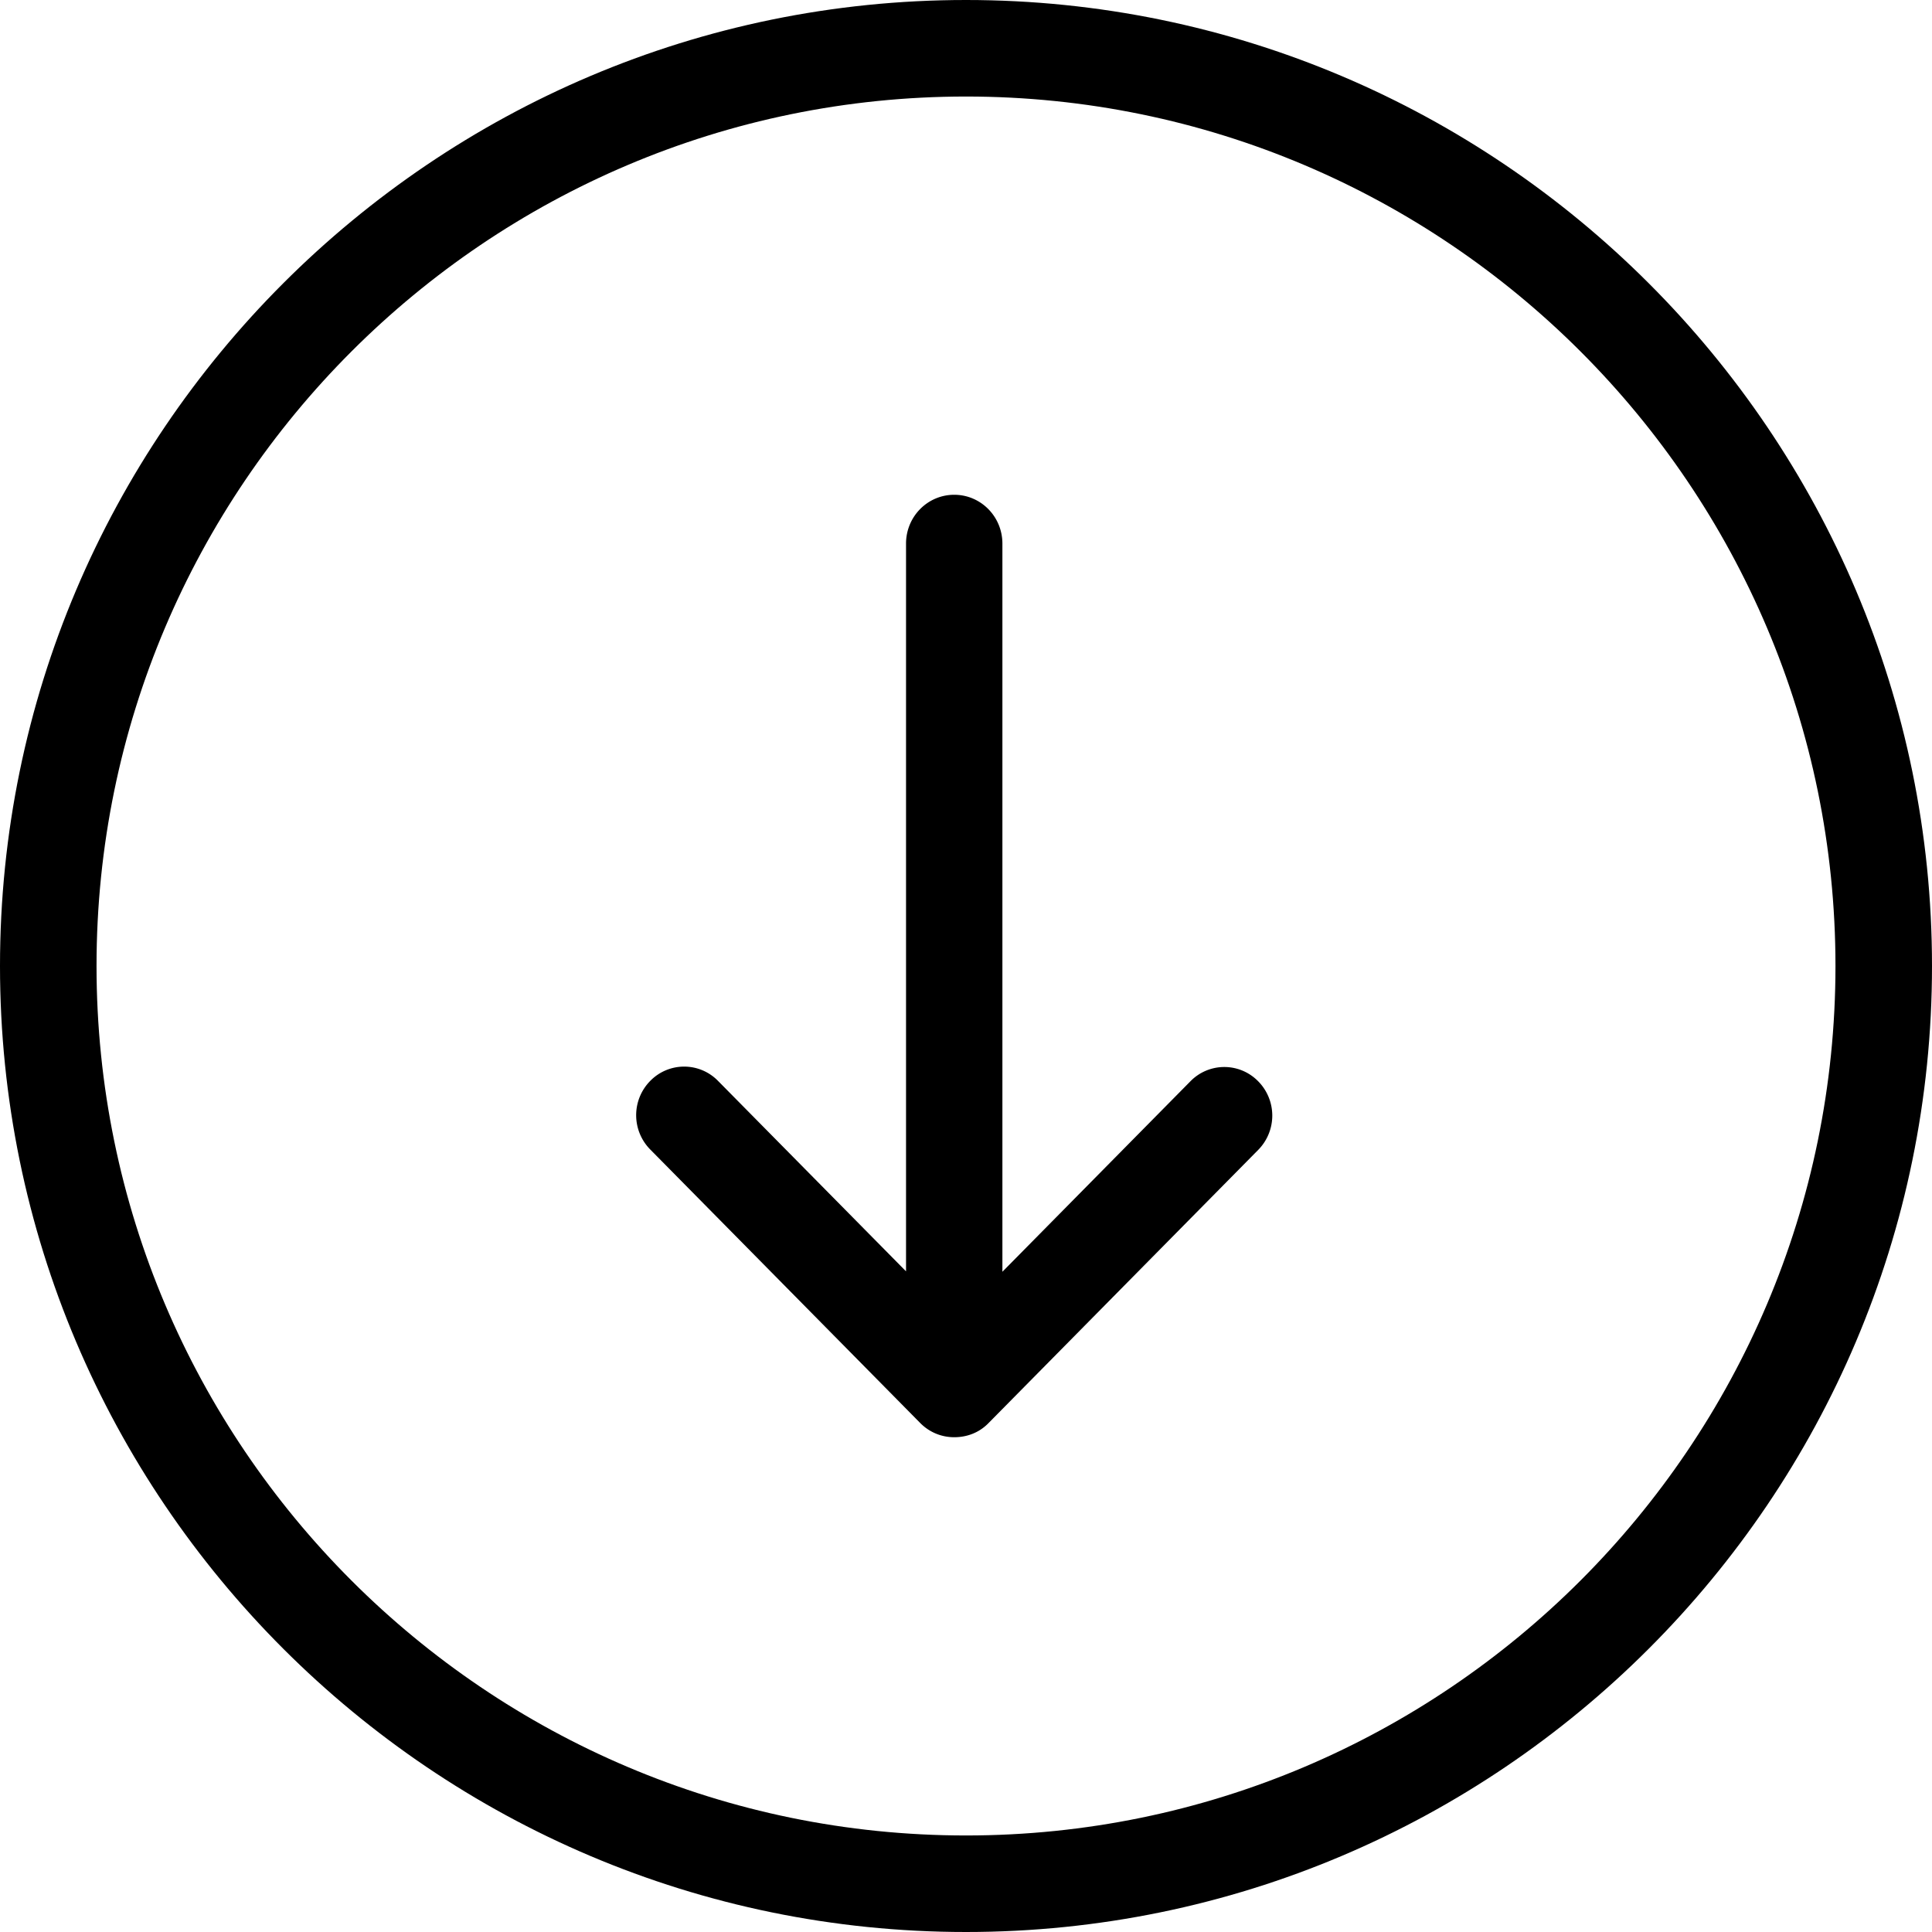<svg xmlns="http://www.w3.org/2000/svg" viewBox="0 0 82 82">
    <defs>
        <filter id="a">
            <feColorMatrix in="SourceGraphic" values="0 0 0 0 1 0 0 0 0 1 0 0 0 0 1 0 0 0 1 0"/>
        </filter>
    </defs>
    <g fill="currentColor" transform="translate(-147 -671)" filter="url(#a)" fill-rule="evenodd">
        <g fill="currentColor" fill-rule="nonzero">
            <path id="circle" d="M229 712c0-22.607-18.393-41-41-41s-41 18.393-41 41 18.393 41 41 41 41-18.393 41-41zm-77.903 0c0-20.35 16.553-36.903 36.903-36.903 20.35 0 36.903 16.553 36.903 36.903 0 20.35-16.553 36.903-36.903 36.903-20.35 0-36.903-16.553-36.903-36.903z"/>
            <path id="arrow" d="M188.946 731.41l11.455-11.604a2.072 2.072 0 000-2.913 2.009 2.009 0 00-2.876 0l-7.98 8.084v-30.905c0-1.146-.914-2.072-2.045-2.072-1.13 0-2.045.926-2.045 2.072v30.888l-7.98-8.084a2.009 2.009 0 00-2.876 0 2.072 2.072 0 000 2.913l11.455 11.605c.399.404.914.606 1.446.606.532 0 1.047-.185 1.446-.59z"/>
        </g>
    </g>
</svg>
